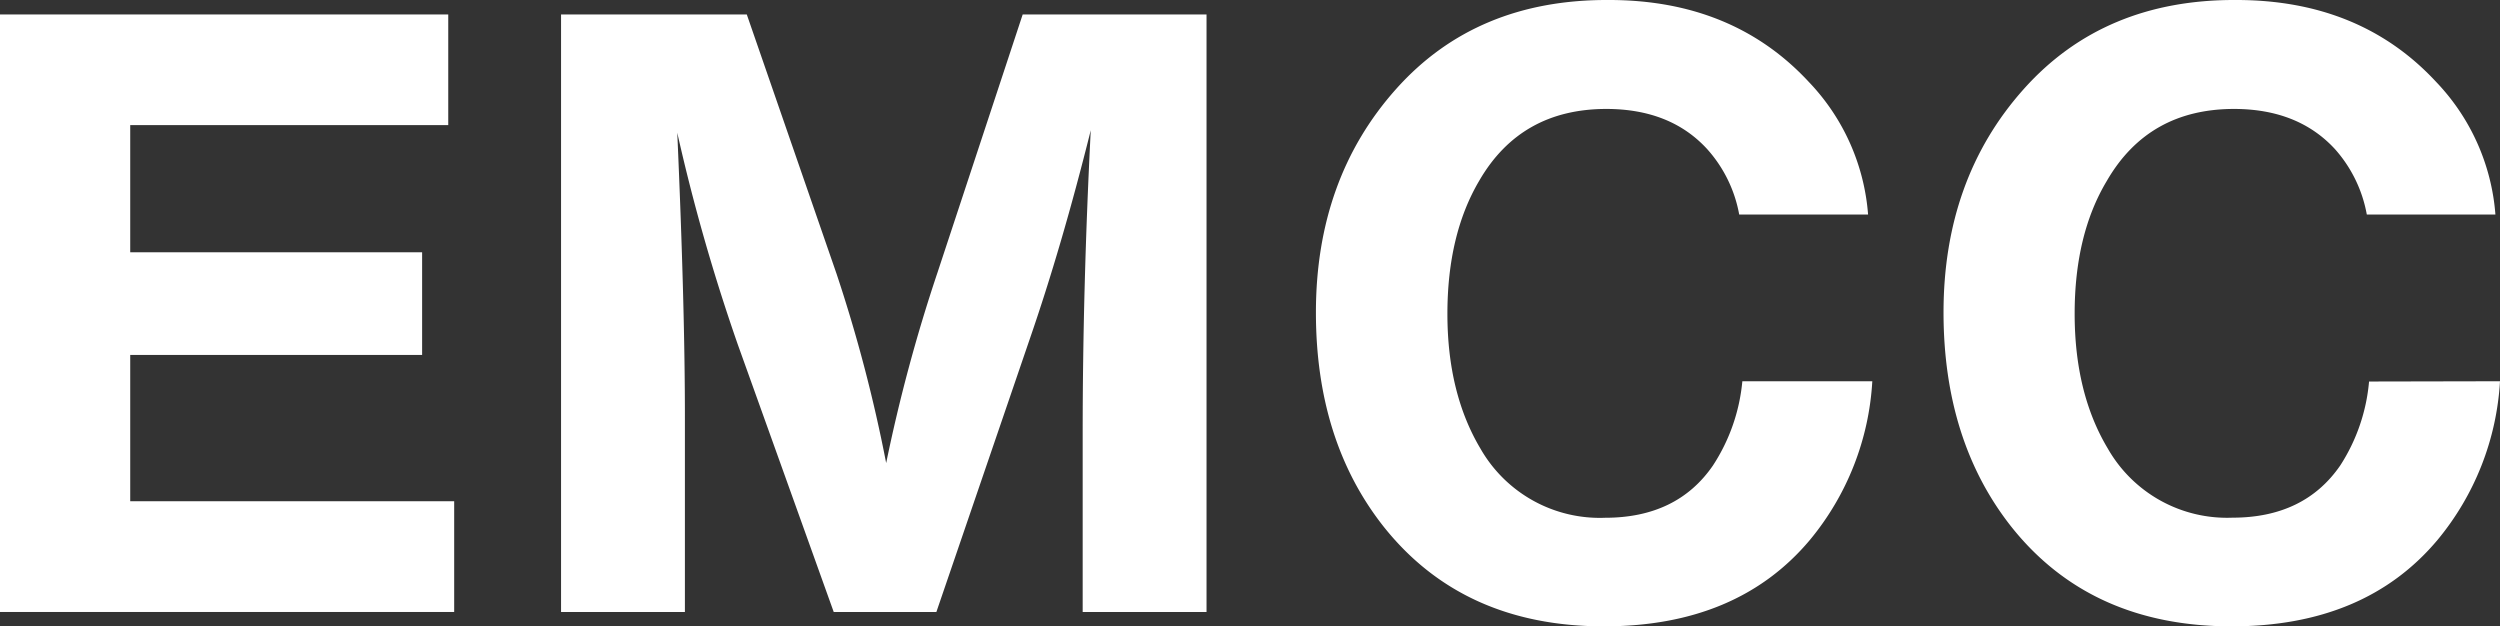 <svg xmlns="http://www.w3.org/2000/svg" viewBox="0 0 278.36 69.74"><rect x="0" y="0" width="278.36" height="69.74" fill="#333333" stroke="none"/><defs><style>.cls-1{fill:#fff;}</style></defs><g id="Layer_2" data-name="Layer 2"><g id="Layer_1-2" data-name="Layer 1"><path class="cls-1" d="M49.91,1.61V13.93H14.5V28.09H47V39.52H14.5V55.81H50.57V68.14H0V1.61Z"/><path class="cls-1" d="M134.34,1.61V68.14H120.55V48.21q0-16.05.9-33.71-3.21,12.88-6.8,23.27L104.26,68.14H92.83L82.16,38.39a213.41,213.41,0,0,1-6.75-23.61q.86,19.54.85,31.87V68.14H62.47V1.61H83.15l10,28.89a167,167,0,0,1,5.52,21.06,181,181,0,0,1,5.71-21.2l9.49-28.75Z"/><path class="cls-1" d="M208.47,42.45a30.39,30.39,0,0,1-6.94,17.66q-8.07,9.63-22.95,9.63-15.72,0-24.55-11.14-7.51-9.54-7.51-23.8,0-14.88,8.92-24.88T179.15,0q13.78,0,22.24,9.11A24,24,0,0,1,208,23.89H193.65a14.86,14.86,0,0,0-3.55-7.27q-4.09-4.48-11.23-4.49-9.54,0-14.17,8-3.54,6-3.54,14.82t3.68,15a15.3,15.3,0,0,0,13.88,7.7q8,0,12-5.81A20.6,20.6,0,0,0,194,42.45Z"/><path class="cls-1" d="M278.36,42.45a30.4,30.4,0,0,1-6.95,17.66q-8.07,9.63-22.94,9.63-15.74,0-24.56-11.14-7.5-9.54-7.51-23.8,0-14.88,8.93-24.88T249,0q13.79,0,22.24,9.11a24,24,0,0,1,6.61,14.78H263.53A14.93,14.93,0,0,0,260,16.62q-4.11-4.48-11.24-4.49-9.54,0-14.17,8Q231,26.1,231,34.94t3.69,15a15.28,15.28,0,0,0,13.88,7.7q8,0,12-5.81a20.48,20.48,0,0,0,3.21-9.35Z"/></g></g></svg>